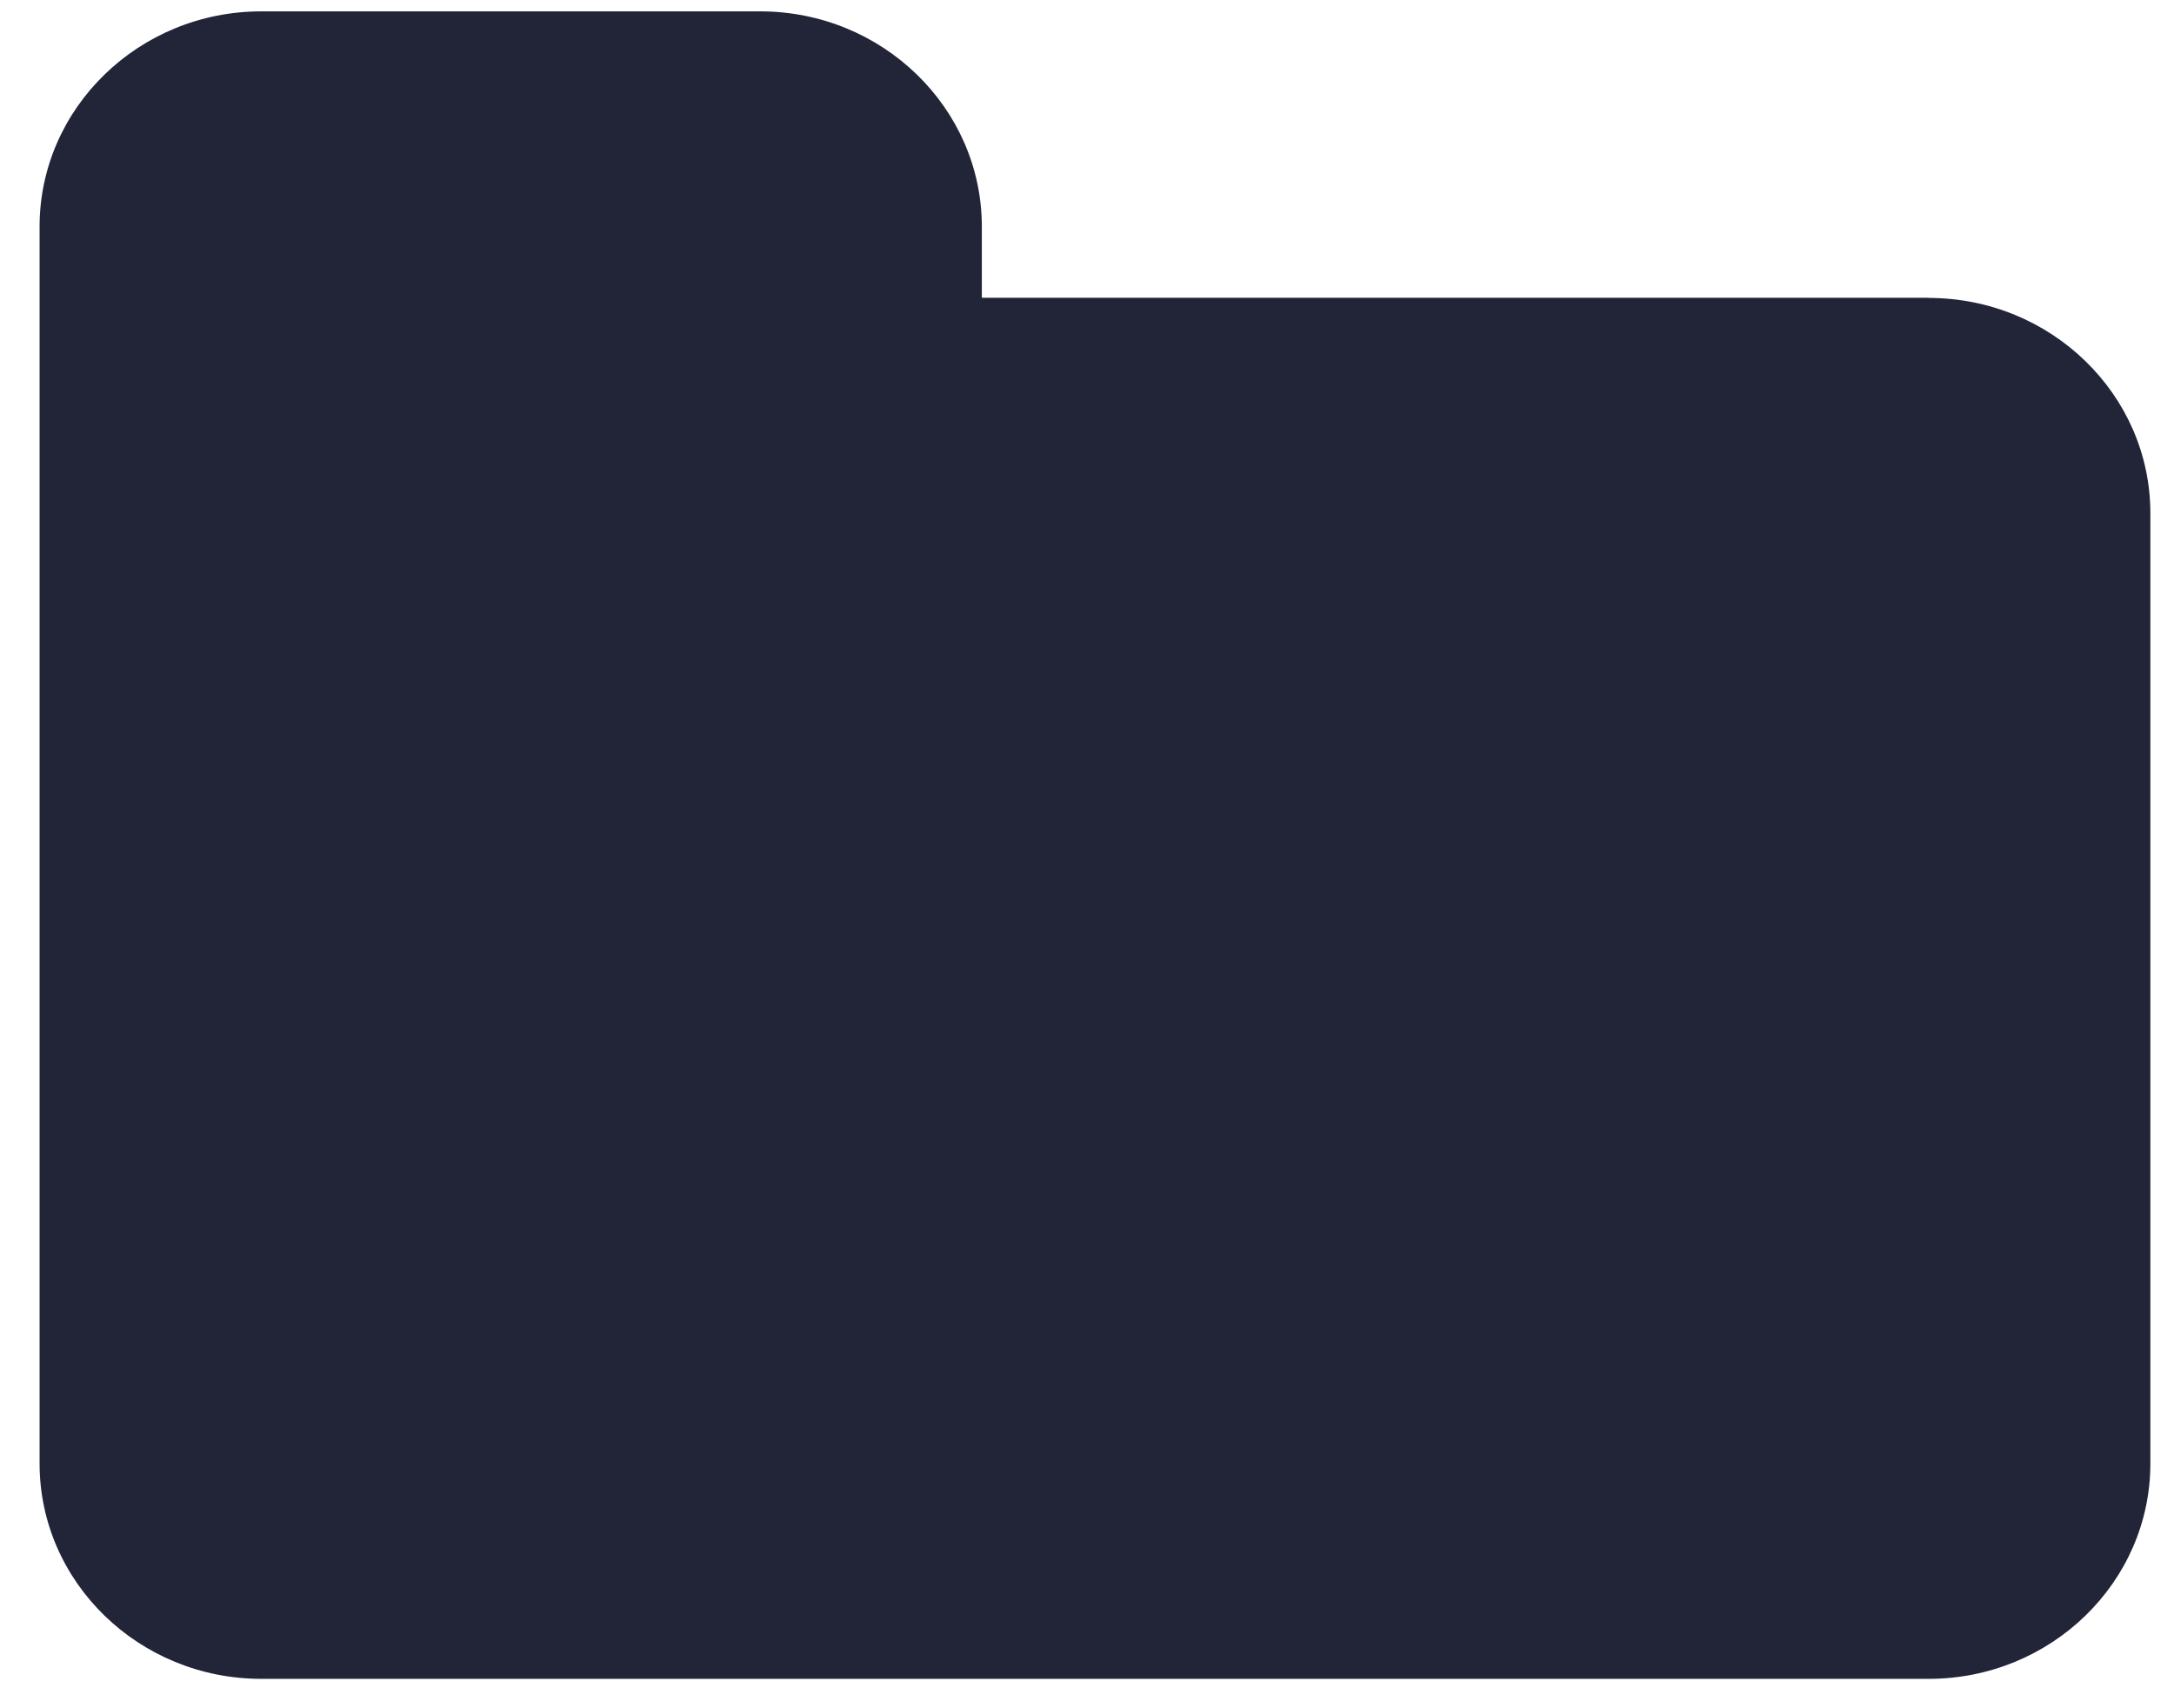 <svg xmlns="http://www.w3.org/2000/svg" width="140" height="110"><rect id="backgroundrect" width="100%" height="100%" x="0" y="0" fill="none" stroke="none"/>
    
<g class="currentLayer" style=""><title>Layer 1</title><g fill="#222538" fill-opacity="1" fill-rule="evenodd" id="svg_1" class="">
        <g fill="#222538" fill-rule="nonzero" id="svg_2" fill-opacity="1">
            <g id="svg_3" fill="#222538" fill-opacity="1">
                <g id="svg_4" fill="#222538" fill-opacity="1">
                    <path d="M124.198,19.174 h-60.97 v-4.578 c0,-7.647 -6.406,-13.865 -14.28,-13.865 h-32.119 c-7.874,0 -14.28,6.218 -14.28,13.865 v79.646 c0,7.647 6.406,13.865 14.28,13.865 h107.369 c7.874,0 14.28,-6.218 14.28,-13.865 v-61.193 c0,-7.647 -6.406,-13.865 -14.28,-13.865 z" id="svg_5" fill="#222538" fill-opacity="1"/>
                </g>
            </g>
        </g>
    </g></g></svg>